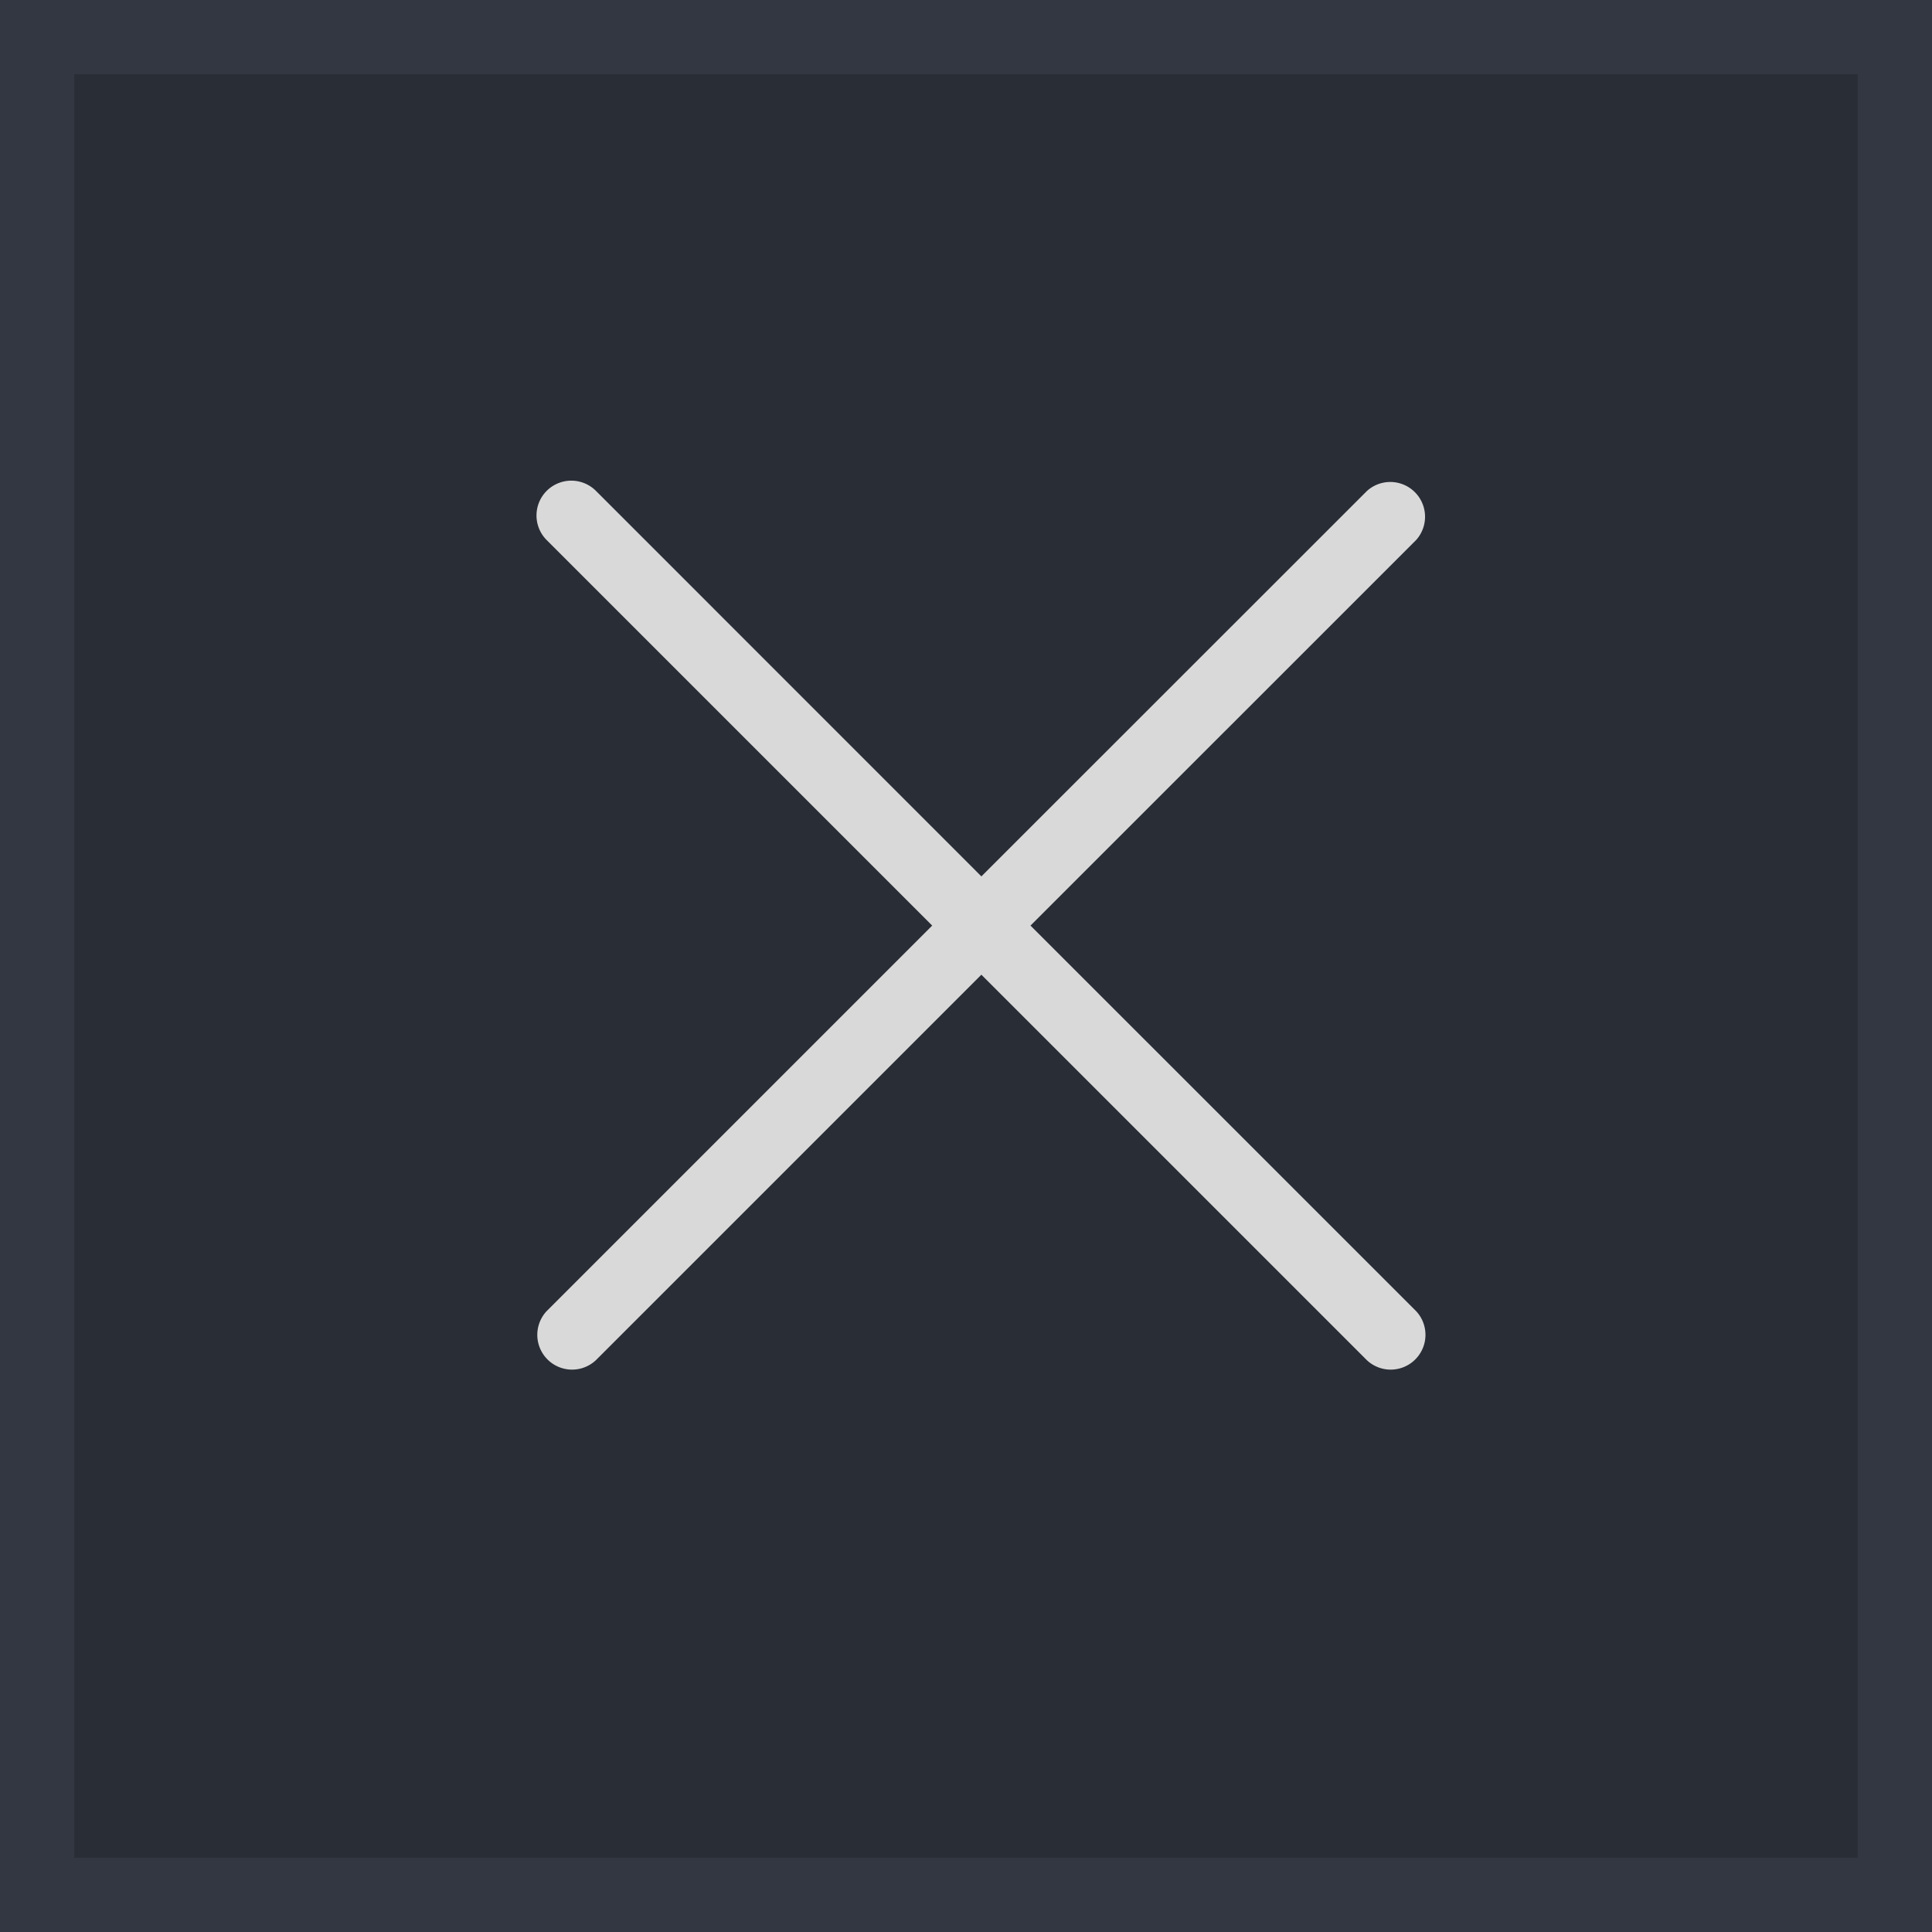 <svg xmlns="http://www.w3.org/2000/svg" width="26" height="26" viewBox="0 0 26 26">
  <g id="close_ico" transform="translate(-1841 -481)">
    <g id="Rectangle_3563" data-name="Rectangle 3563" transform="translate(1841 481)" fill="#292d36" stroke="#333741" stroke-width="1">
      <rect width="26" height="26" stroke="none"/>
      <rect x="0.5" y="0.5" width="25" height="25" fill="none"/>
    </g>
    <g id="cancel_1_" data-name="cancel (1)" transform="translate(1848.22 487.469)">
      <g id="Group_18595" data-name="Group 18595" transform="translate(0 0)">
        <path id="Path_34443" data-name="Path 34443" d="M6.648,5.988,11.837.8a.468.468,0,0,0-.661-.661L5.987,5.326.8.138A.468.468,0,1,0,.137.8L5.325,5.988.137,11.176a.468.468,0,0,0,.662.661L5.987,6.649l5.188,5.188a.468.468,0,0,0,.662-.661Z" transform="translate(0 -0.001)" fill="#d9d9d9"/>
      </g>
    </g>
  </g>
</svg>

